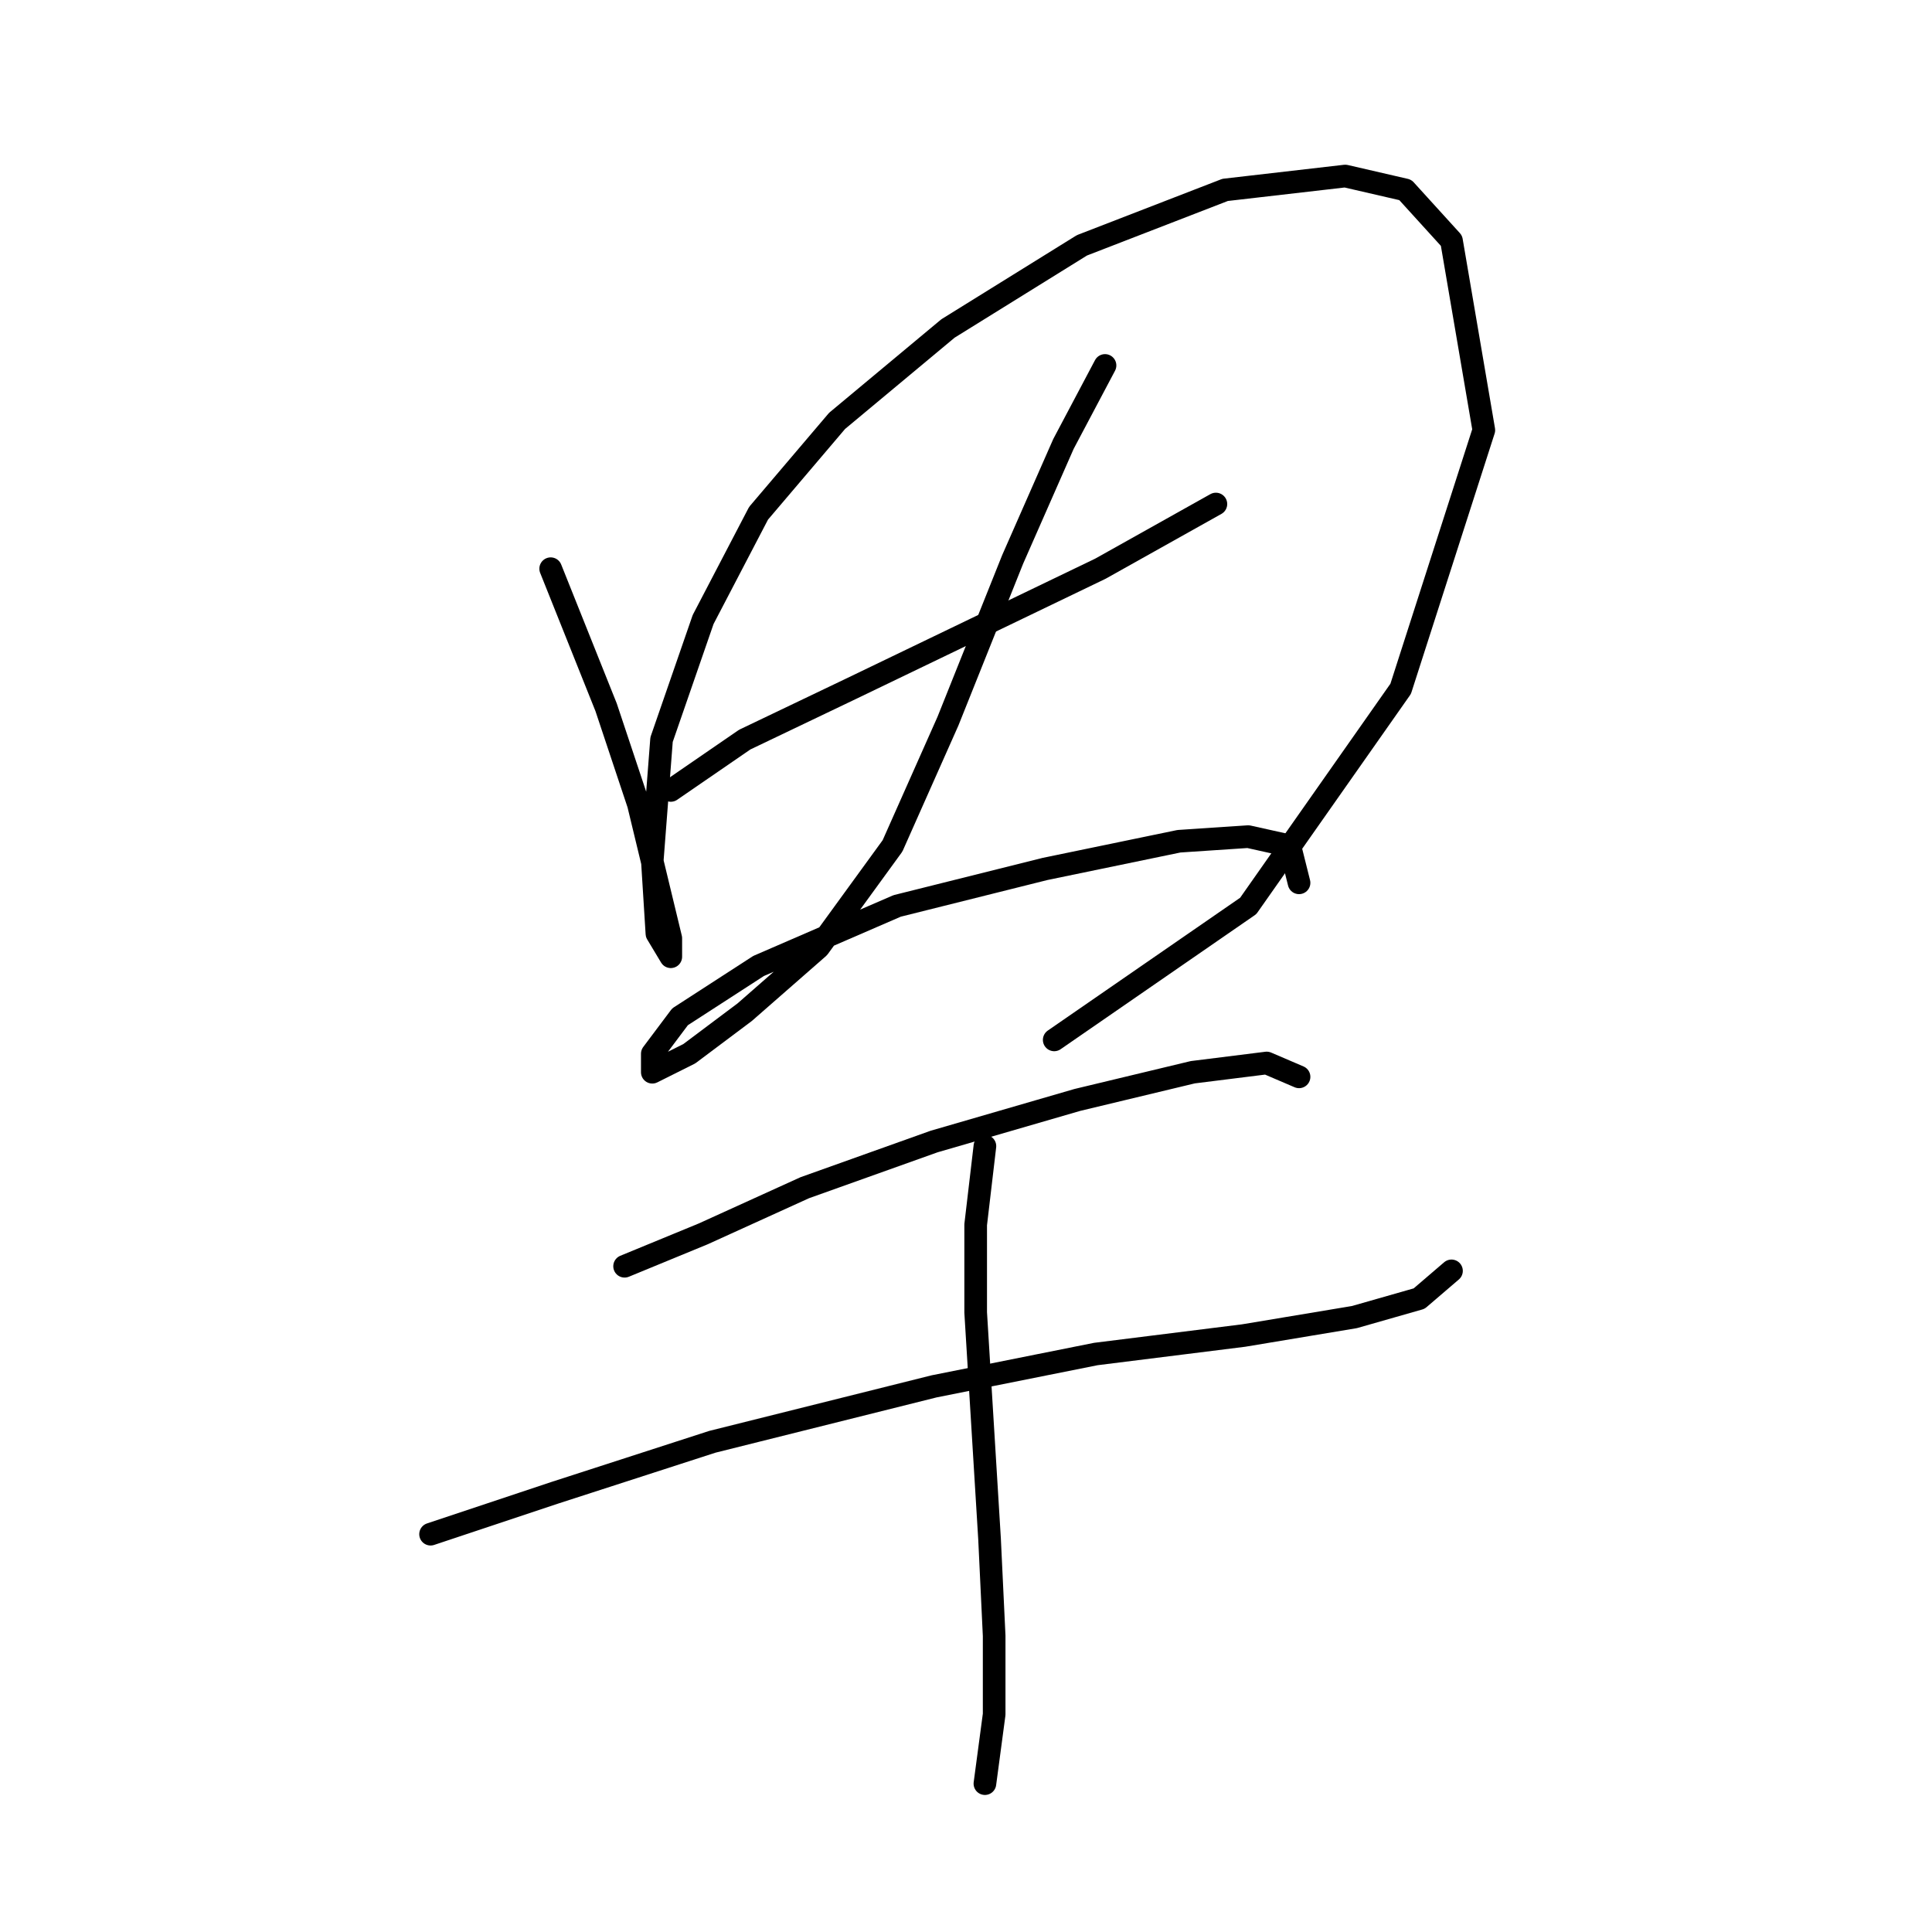 <?xml version="1.0" standalone="no"?>
    <svg width="256" height="256" xmlns="http://www.w3.org/2000/svg" version="1.1">
    <polyline stroke="black" stroke-width="3" stroke-linecap="round" fill="transparent" stroke-linejoin="round" points="72.968 75.356 80.313 93.719 84.598 106.573 88.883 124.325 88.883 126.773 87.046 123.713 86.434 113.919 87.659 98.004 93.168 82.089 100.513 68.01 110.919 55.768 125.61 43.526 143.361 32.508 162.336 25.162 178.251 23.326 186.209 25.162 192.33 31.896 196.615 56.992 185.597 91.271 165.397 120.04 139.688 137.791 139.688 137.791 " />
        <polyline stroke="black" stroke-width="3" stroke-linecap="round" fill="transparent" stroke-linejoin="round" points="88.883 104.737 98.677 98.004 112.755 91.271 129.282 83.313 145.809 75.356 161.112 66.786 161.112 66.786 " />
        <polyline stroke="black" stroke-width="3" stroke-linecap="round" fill="transparent" stroke-linejoin="round" points="146.421 48.423 140.912 58.829 134.179 74.131 125.61 95.555 118.264 112.082 108.47 125.549 98.677 134.119 91.331 139.628 86.434 142.076 86.434 139.628 90.107 134.731 100.513 127.997 118.876 120.04 138.464 115.143 156.215 111.47 165.397 110.858 170.906 112.082 172.13 116.979 172.13 116.979 " />
        <polyline stroke="black" stroke-width="3" stroke-linecap="round" fill="transparent" stroke-linejoin="round" points="82.762 167.785 93.168 163.5 106.634 157.379 123.773 151.258 142.749 145.749 158.052 142.076 167.845 140.852 172.13 142.688 172.13 142.688 " />
        <polyline stroke="black" stroke-width="3" stroke-linecap="round" fill="transparent" stroke-linejoin="round" points="57.053 203.287 73.58 197.778 94.392 191.045 123.773 183.7 145.197 179.415 164.785 176.966 179.475 174.518 188.045 172.07 192.33 168.397 192.33 168.397 " />
        <polyline stroke="black" stroke-width="3" stroke-linecap="round" fill="transparent" stroke-linejoin="round" points="130.506 151.87 129.282 162.276 129.282 173.906 131.119 203.899 131.731 216.754 131.731 227.16 130.506 236.341 130.506 236.341 " />
        </svg>